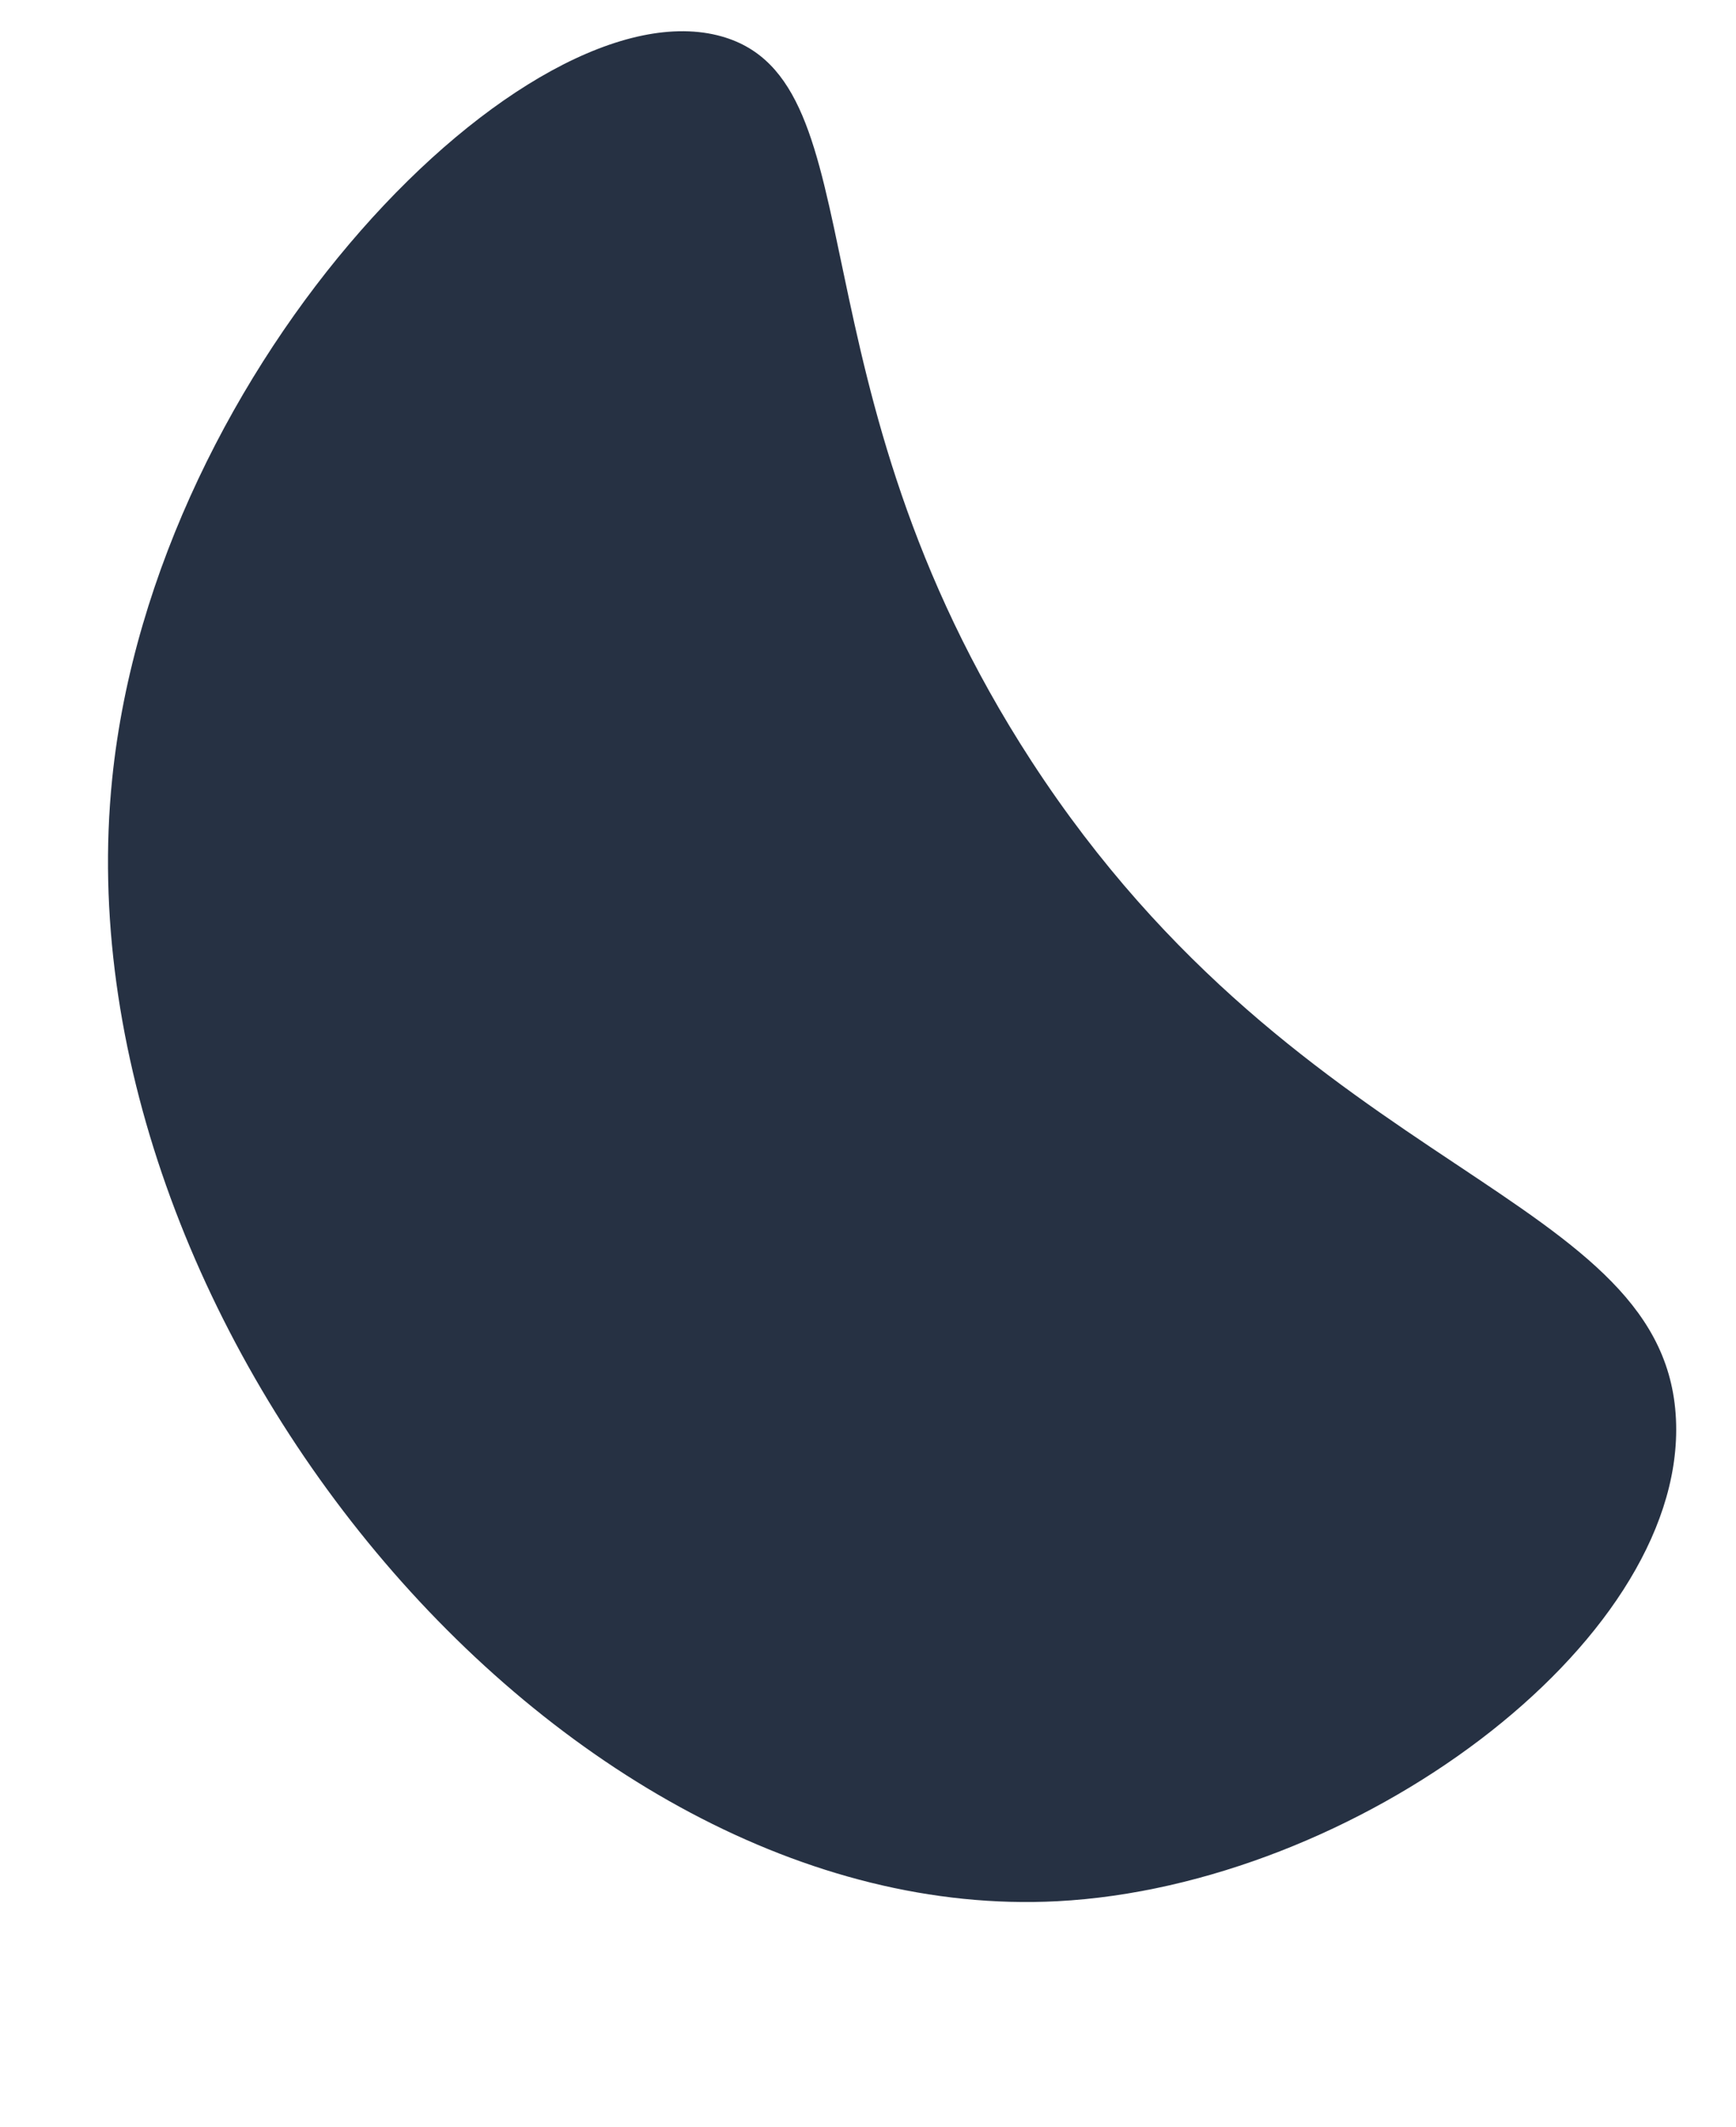 <svg width="347" height="425" viewBox="0 0 347 425" fill="none" xmlns="http://www.w3.org/2000/svg">
<path d="M144.289 7.289C175.859 16.278 157.047 76.529 206.171 152.085C260.797 236.062 334.022 238.088 335.036 284.674C336.011 328.625 270.862 376.778 211.34 379.891C111.166 385.083 11.427 263.482 22.419 155.665C30.909 72.125 105.878 -3.61 144.289 7.289Z" fill="#263143"/>
</svg>

